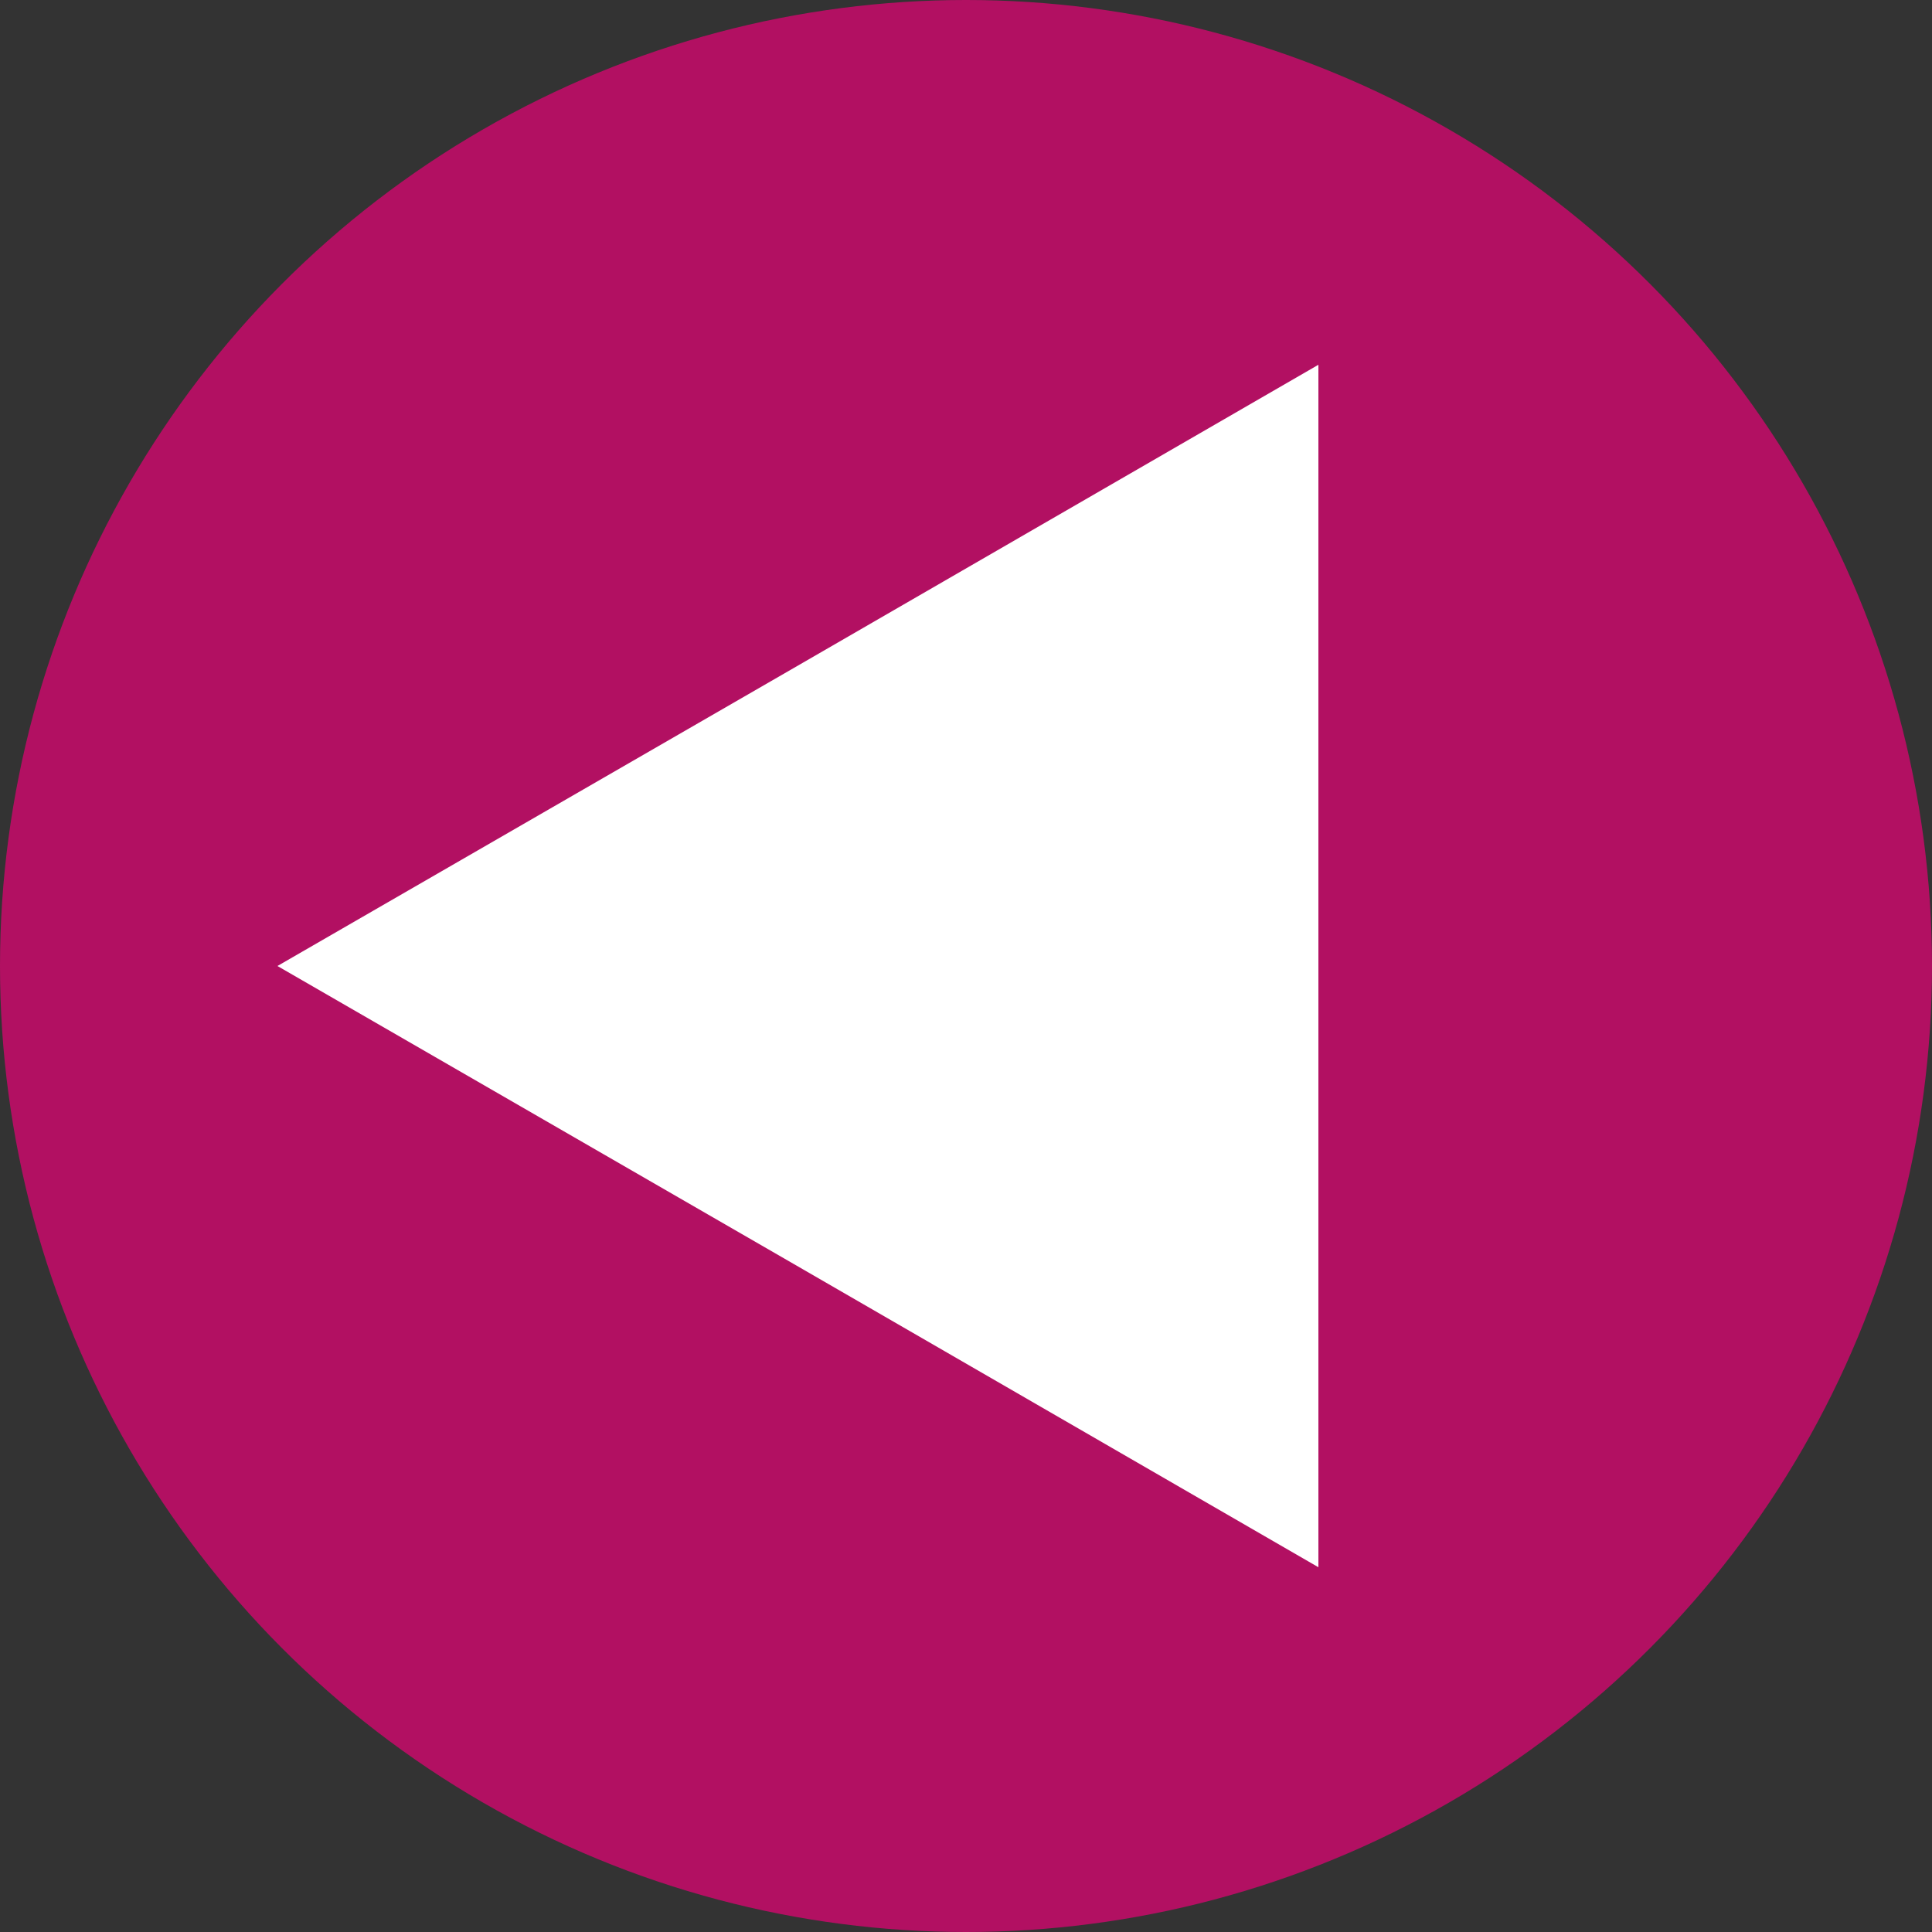 <svg id="Camada_1" data-name="Camada 1" xmlns="http://www.w3.org/2000/svg" viewBox="0 0 25 25"><rect x="0" y="0" width="25" height="25" fill="#333333" stroke="none"/><defs><style>.cls-1{fill:#b21062;}.cls-2{fill:#fff;}</style></defs><title>anterior</title><circle class="cls-1" cx="12.5" cy="12.5" r="12.5"/><polygon class="cls-2" points="3.59 12.5 10.33 16.39 17.06 20.28 17.06 12.5 17.06 4.72 10.33 8.61 3.59 12.5"/></svg>